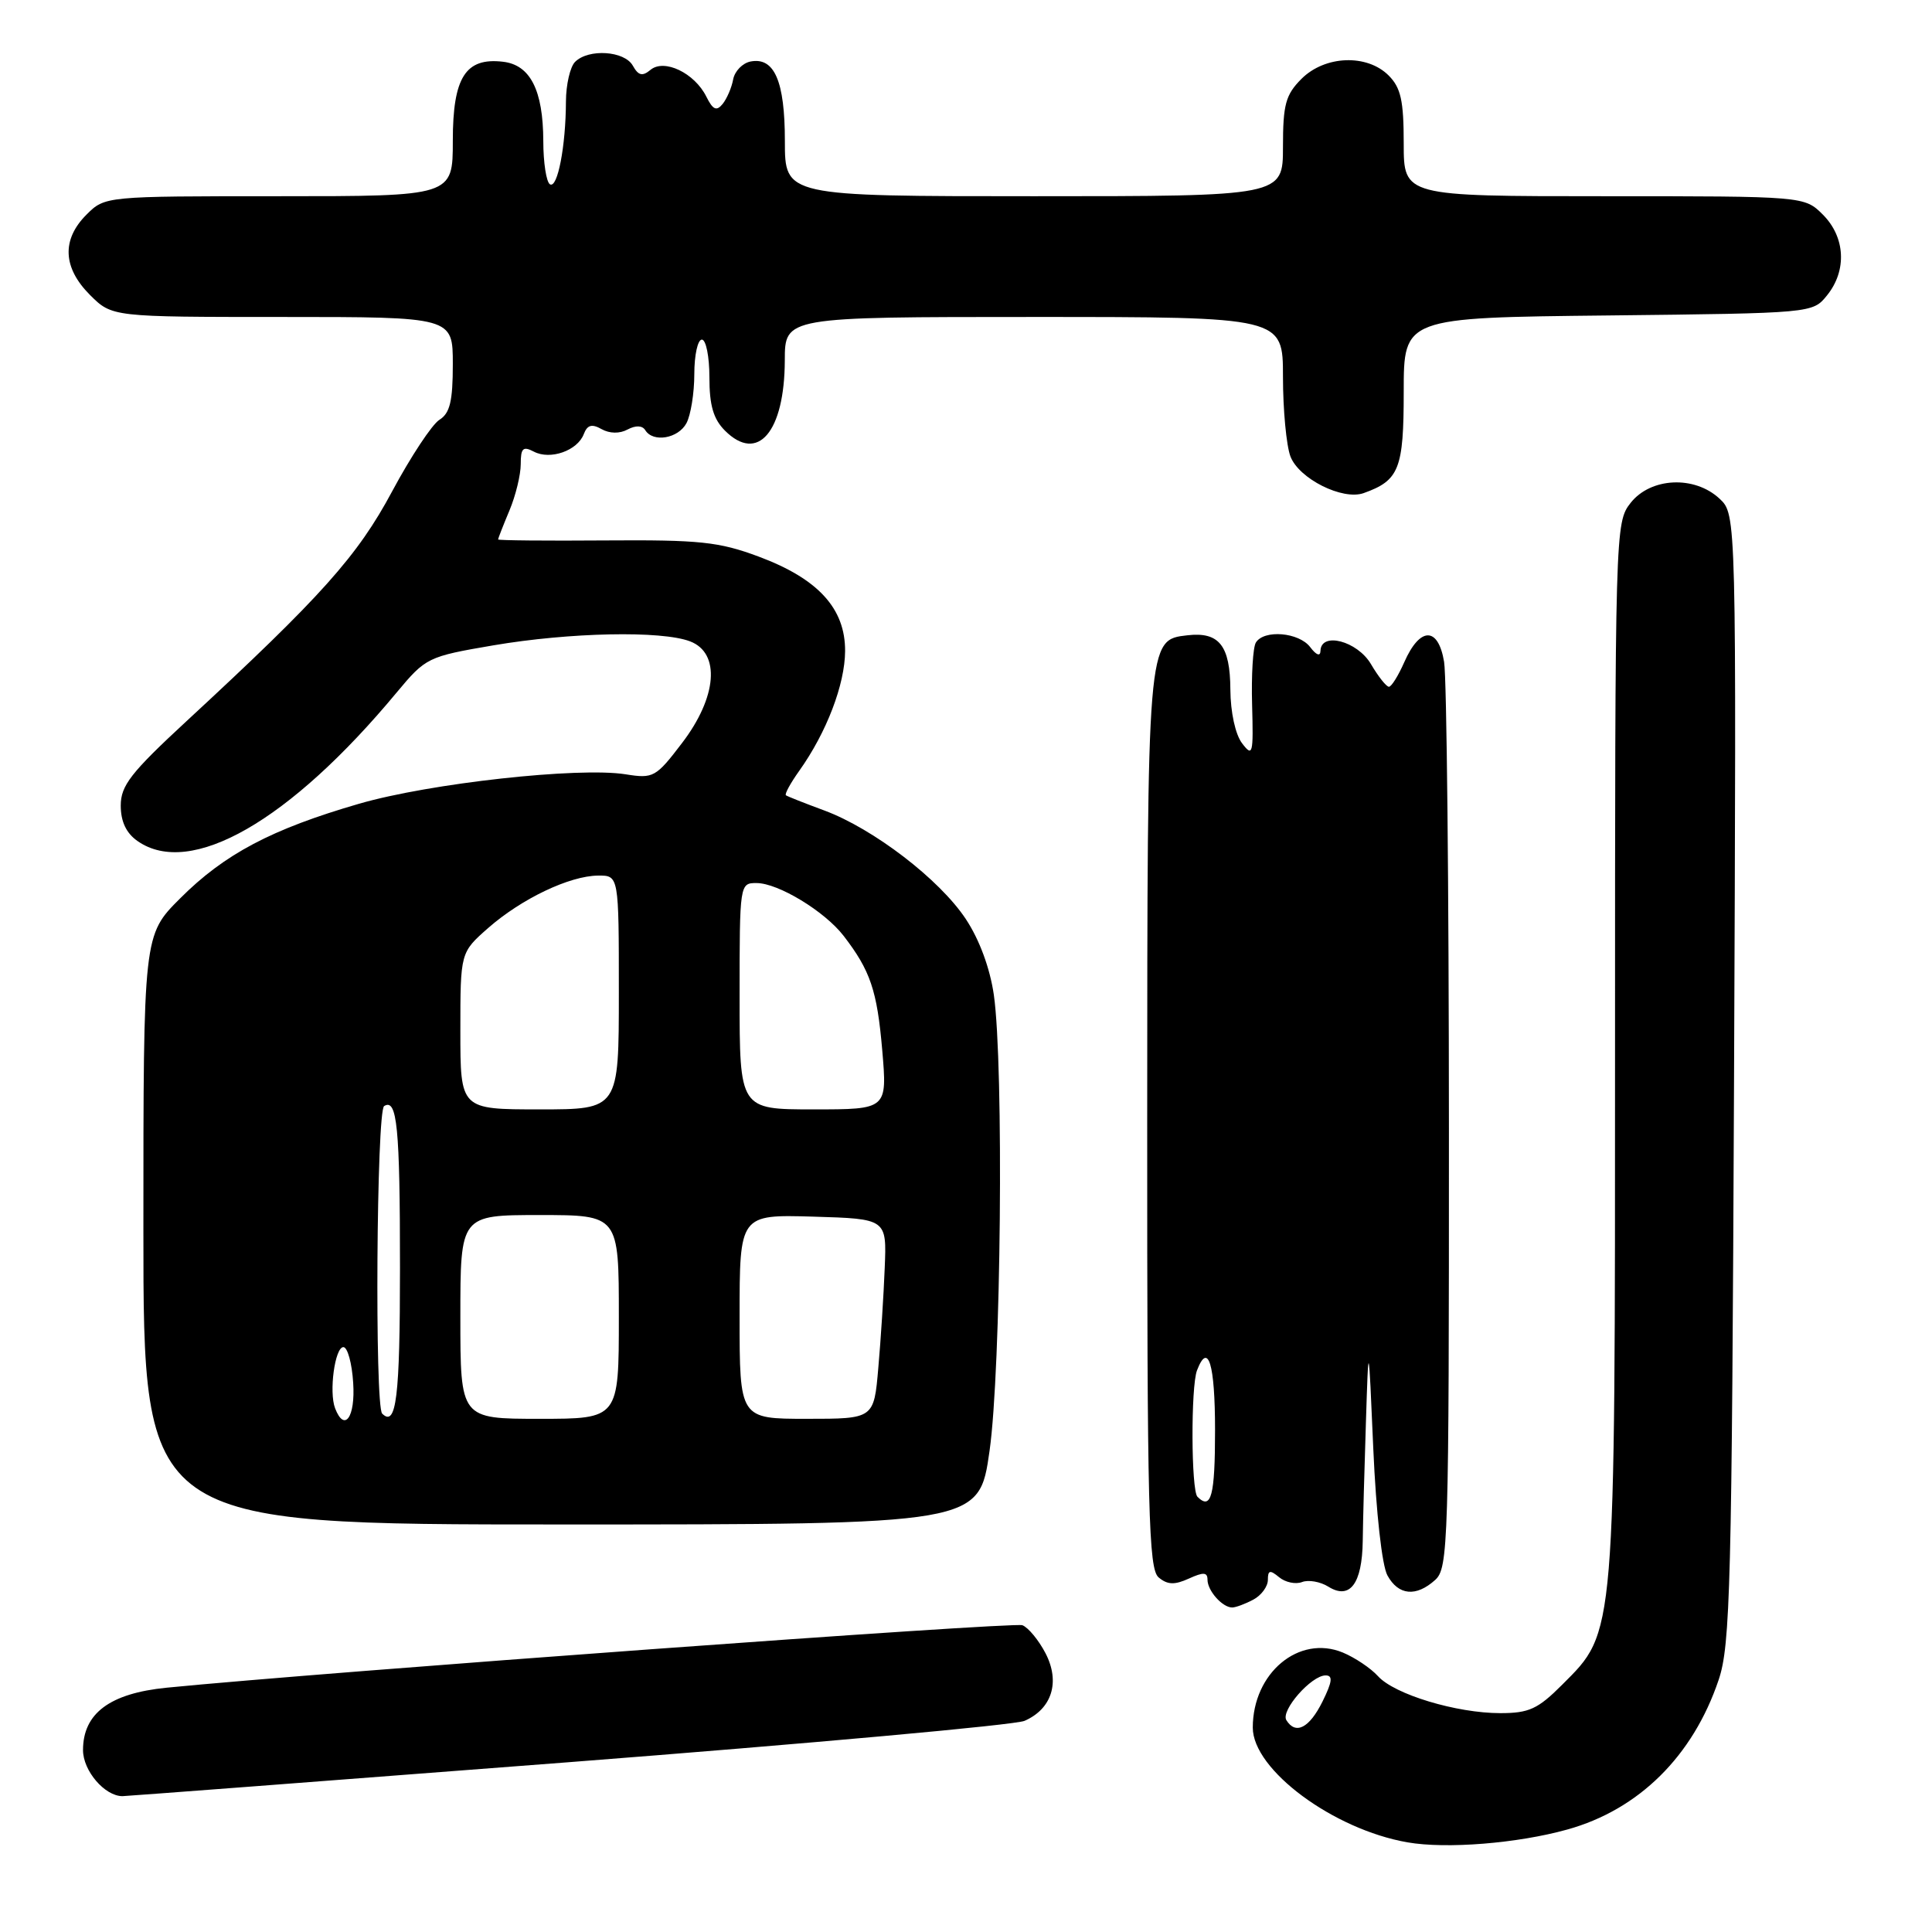 <?xml version="1.0" encoding="UTF-8" standalone="no"?>
<!DOCTYPE svg PUBLIC "-//W3C//DTD SVG 1.1//EN" "http://www.w3.org/Graphics/SVG/1.1/DTD/svg11.dtd" >
<svg xmlns="http://www.w3.org/2000/svg" xmlns:xlink="http://www.w3.org/1999/xlink" version="1.1" viewBox="0 0 256 256">
 <g >
 <path fill="currentColor"
d=" M 207.68 242.42 C 217.15 239.79 224.33 232.69 227.73 222.59 C 229.28 218.00 229.48 210.21 229.77 142.83 C 230.08 68.16 230.08 68.16 227.85 66.08 C 224.53 62.98 218.73 63.26 216.07 66.63 C 214.02 69.24 214.00 69.97 214.00 138.95 C 214.00 217.37 214.10 216.13 207.01 223.22 C 203.78 226.46 202.60 227.00 198.80 227.00 C 192.99 227.00 184.78 224.52 182.59 222.10 C 181.64 221.05 179.54 219.64 177.93 218.97 C 172.12 216.57 166.00 221.67 166.00 228.92 C 166.00 234.50 176.67 242.41 186.50 244.12 C 191.65 245.02 201.09 244.26 207.68 242.42 Z  M 75.26 233.51 C 107.29 231.03 134.52 228.57 135.76 228.02 C 139.39 226.43 140.50 222.87 138.55 219.09 C 137.64 217.33 136.25 215.65 135.47 215.35 C 134.28 214.89 42.98 221.56 22.07 223.63 C 14.55 224.38 11.00 227.03 11.00 231.90 C 11.00 234.64 13.88 238.00 16.23 238.00 C 16.66 238.00 43.22 235.98 75.26 233.51 Z  M 166.07 211.96 C 167.13 211.40 168.00 210.22 168.00 209.34 C 168.00 208.05 168.28 207.99 169.49 208.99 C 170.31 209.67 171.67 209.96 172.53 209.63 C 173.38 209.30 174.95 209.58 176.01 210.24 C 178.86 212.02 180.49 209.87 180.57 204.20 C 180.60 201.61 180.79 194.55 180.99 188.50 C 181.34 177.50 181.34 177.50 181.97 192.00 C 182.34 200.42 183.12 207.44 183.84 208.75 C 185.30 211.41 187.64 211.63 190.17 209.35 C 191.90 207.78 192.00 204.61 191.99 149.60 C 191.98 117.64 191.70 89.79 191.35 87.70 C 190.57 83.00 188.15 83.02 186.07 87.75 C 185.28 89.54 184.37 91.00 184.04 91.00 C 183.70 91.00 182.63 89.65 181.66 88.00 C 179.85 84.93 175.03 83.67 174.97 86.25 C 174.95 87.01 174.42 86.82 173.61 85.75 C 172.12 83.78 167.49 83.39 166.41 85.14 C 166.02 85.77 165.80 89.48 165.91 93.39 C 166.09 99.94 165.99 100.34 164.59 98.50 C 163.69 97.33 163.05 94.37 163.03 91.37 C 163.00 85.53 161.54 83.69 157.33 84.18 C 152.01 84.79 152.03 84.56 152.01 148.63 C 152.00 200.49 152.19 207.91 153.53 209.02 C 154.70 210.00 155.64 210.03 157.53 209.17 C 159.46 208.29 160.00 208.32 160.00 209.32 C 160.00 210.78 161.97 213.00 163.27 213.00 C 163.74 213.00 165.00 212.53 166.07 211.96 Z  M 131.12 192.25 C 132.65 181.46 133.02 141.17 131.69 131.83 C 131.18 128.30 129.78 124.50 127.97 121.77 C 124.49 116.52 115.74 109.81 109.22 107.39 C 106.62 106.43 104.34 105.53 104.14 105.38 C 103.94 105.23 104.74 103.77 105.91 102.13 C 109.52 97.06 111.96 90.69 111.98 86.27 C 112.01 80.62 108.40 76.68 100.50 73.74 C 95.26 71.79 92.70 71.52 80.25 71.61 C 72.41 71.67 66.00 71.61 66.00 71.48 C 66.00 71.35 66.67 69.63 67.50 67.65 C 68.33 65.68 69.00 62.91 69.00 61.50 C 69.00 59.37 69.30 59.09 70.75 59.85 C 72.92 60.98 76.51 59.72 77.35 57.53 C 77.82 56.30 78.42 56.13 79.71 56.86 C 80.78 57.46 82.11 57.48 83.16 56.91 C 84.24 56.34 85.11 56.37 85.50 57.00 C 86.54 58.68 89.87 58.11 90.96 56.07 C 91.53 55.00 92.00 52.08 92.00 49.57 C 92.00 47.05 92.45 45.00 93.00 45.00 C 93.55 45.00 94.00 47.25 94.00 50.00 C 94.00 53.72 94.53 55.53 96.06 57.06 C 100.41 61.41 103.96 57.24 103.99 47.75 C 104.00 42.00 104.00 42.00 137.00 42.00 C 170.00 42.00 170.00 42.00 170.00 49.93 C 170.00 54.30 170.45 59.05 170.99 60.48 C 172.12 63.44 177.90 66.33 180.69 65.34 C 185.40 63.66 186.00 62.15 186.00 51.89 C 186.00 42.09 186.00 42.09 213.09 41.80 C 240.18 41.50 240.18 41.50 242.09 39.14 C 244.75 35.85 244.52 31.43 241.55 28.45 C 239.09 26.00 239.09 26.00 212.55 26.00 C 186.00 26.00 186.00 26.00 186.00 19.00 C 186.00 13.33 185.62 11.62 184.00 10.00 C 181.13 7.13 175.56 7.34 172.45 10.45 C 170.35 12.56 170.00 13.84 170.00 19.45 C 170.00 26.00 170.00 26.00 137.00 26.00 C 104.00 26.00 104.00 26.00 104.00 18.69 C 104.00 10.75 102.61 7.54 99.45 8.15 C 98.39 8.36 97.36 9.42 97.15 10.51 C 96.95 11.61 96.32 13.07 95.75 13.78 C 94.94 14.77 94.46 14.55 93.59 12.80 C 92.03 9.67 88.01 7.74 86.19 9.26 C 85.12 10.15 84.59 10.02 83.85 8.70 C 82.75 6.73 77.98 6.42 76.20 8.20 C 75.54 8.86 75.00 11.22 74.99 13.45 C 74.97 19.36 73.88 25.04 72.87 24.42 C 72.39 24.12 71.99 21.55 71.99 18.69 C 71.97 11.95 70.26 8.59 66.64 8.18 C 61.68 7.60 60.00 10.25 60.00 18.65 C 60.00 26.00 60.00 26.00 36.95 26.00 C 13.91 26.00 13.91 26.00 11.45 28.45 C 8.15 31.76 8.32 35.47 11.92 39.08 C 14.85 42.00 14.85 42.00 37.42 42.00 C 60.00 42.00 60.00 42.00 60.00 48.26 C 60.00 53.17 59.62 54.76 58.22 55.63 C 57.25 56.24 54.43 60.50 51.97 65.09 C 47.37 73.69 42.61 79.01 24.71 95.56 C 17.33 102.39 16.00 104.09 16.00 106.75 C 16.00 108.86 16.73 110.40 18.22 111.44 C 25.24 116.36 38.38 108.83 52.56 91.76 C 56.43 87.12 56.67 87.00 65.38 85.51 C 75.50 83.79 87.65 83.54 91.43 84.98 C 95.49 86.52 95.03 92.37 90.37 98.46 C 86.91 103.00 86.57 103.19 82.90 102.60 C 76.68 101.61 56.97 103.78 47.58 106.50 C 35.99 109.86 29.73 113.17 23.87 119.04 C 19.00 123.90 19.00 123.90 19.00 162.95 C 19.00 202.00 19.00 202.00 74.37 202.00 C 129.74 202.00 129.74 202.00 131.12 192.25 Z  M 170.45 227.93 C 169.67 226.66 173.76 222.00 175.65 222.00 C 176.64 222.00 176.54 222.83 175.23 225.48 C 173.49 228.98 171.68 229.91 170.45 227.93 Z  M 158.67 198.33 C 157.83 197.50 157.78 183.73 158.61 181.58 C 160.09 177.72 161.00 180.72 161.00 189.50 C 161.00 198.21 160.49 200.15 158.67 198.33 Z  M 44.40 186.60 C 43.57 184.43 44.38 178.50 45.50 178.50 C 46.05 178.50 46.64 180.64 46.80 183.25 C 47.10 187.81 45.64 189.83 44.40 186.60 Z  M 50.64 187.31 C 49.64 186.31 49.89 147.19 50.90 146.56 C 52.62 145.50 53.00 149.33 53.00 168.02 C 53.00 185.15 52.51 189.17 50.64 187.31 Z  M 61.00 174.50 C 61.00 161.00 61.00 161.00 71.50 161.00 C 82.00 161.00 82.00 161.00 82.00 174.50 C 82.00 188.00 82.00 188.00 71.50 188.00 C 61.00 188.00 61.00 188.00 61.00 174.50 Z  M 98.00 174.46 C 98.00 160.93 98.00 160.93 107.75 161.21 C 117.50 161.50 117.50 161.50 117.23 168.00 C 117.09 171.57 116.71 177.54 116.38 181.25 C 115.80 188.00 115.80 188.00 106.90 188.00 C 98.00 188.00 98.00 188.00 98.00 174.46 Z  M 61.00 136.60 C 61.00 126.21 61.00 126.21 64.68 122.97 C 69.10 119.09 75.47 116.05 79.25 116.02 C 82.00 116.00 82.00 116.00 82.00 131.50 C 82.00 147.00 82.00 147.00 71.50 147.00 C 61.00 147.00 61.00 147.00 61.00 136.60 Z  M 98.00 132.00 C 98.00 117.11 98.02 117.00 100.25 117.01 C 103.11 117.01 109.27 120.75 111.78 124.00 C 115.33 128.61 116.22 131.24 116.90 139.14 C 117.57 147.00 117.57 147.00 107.79 147.00 C 98.00 147.00 98.00 147.00 98.00 132.00 Z "/>
</g>
</svg>